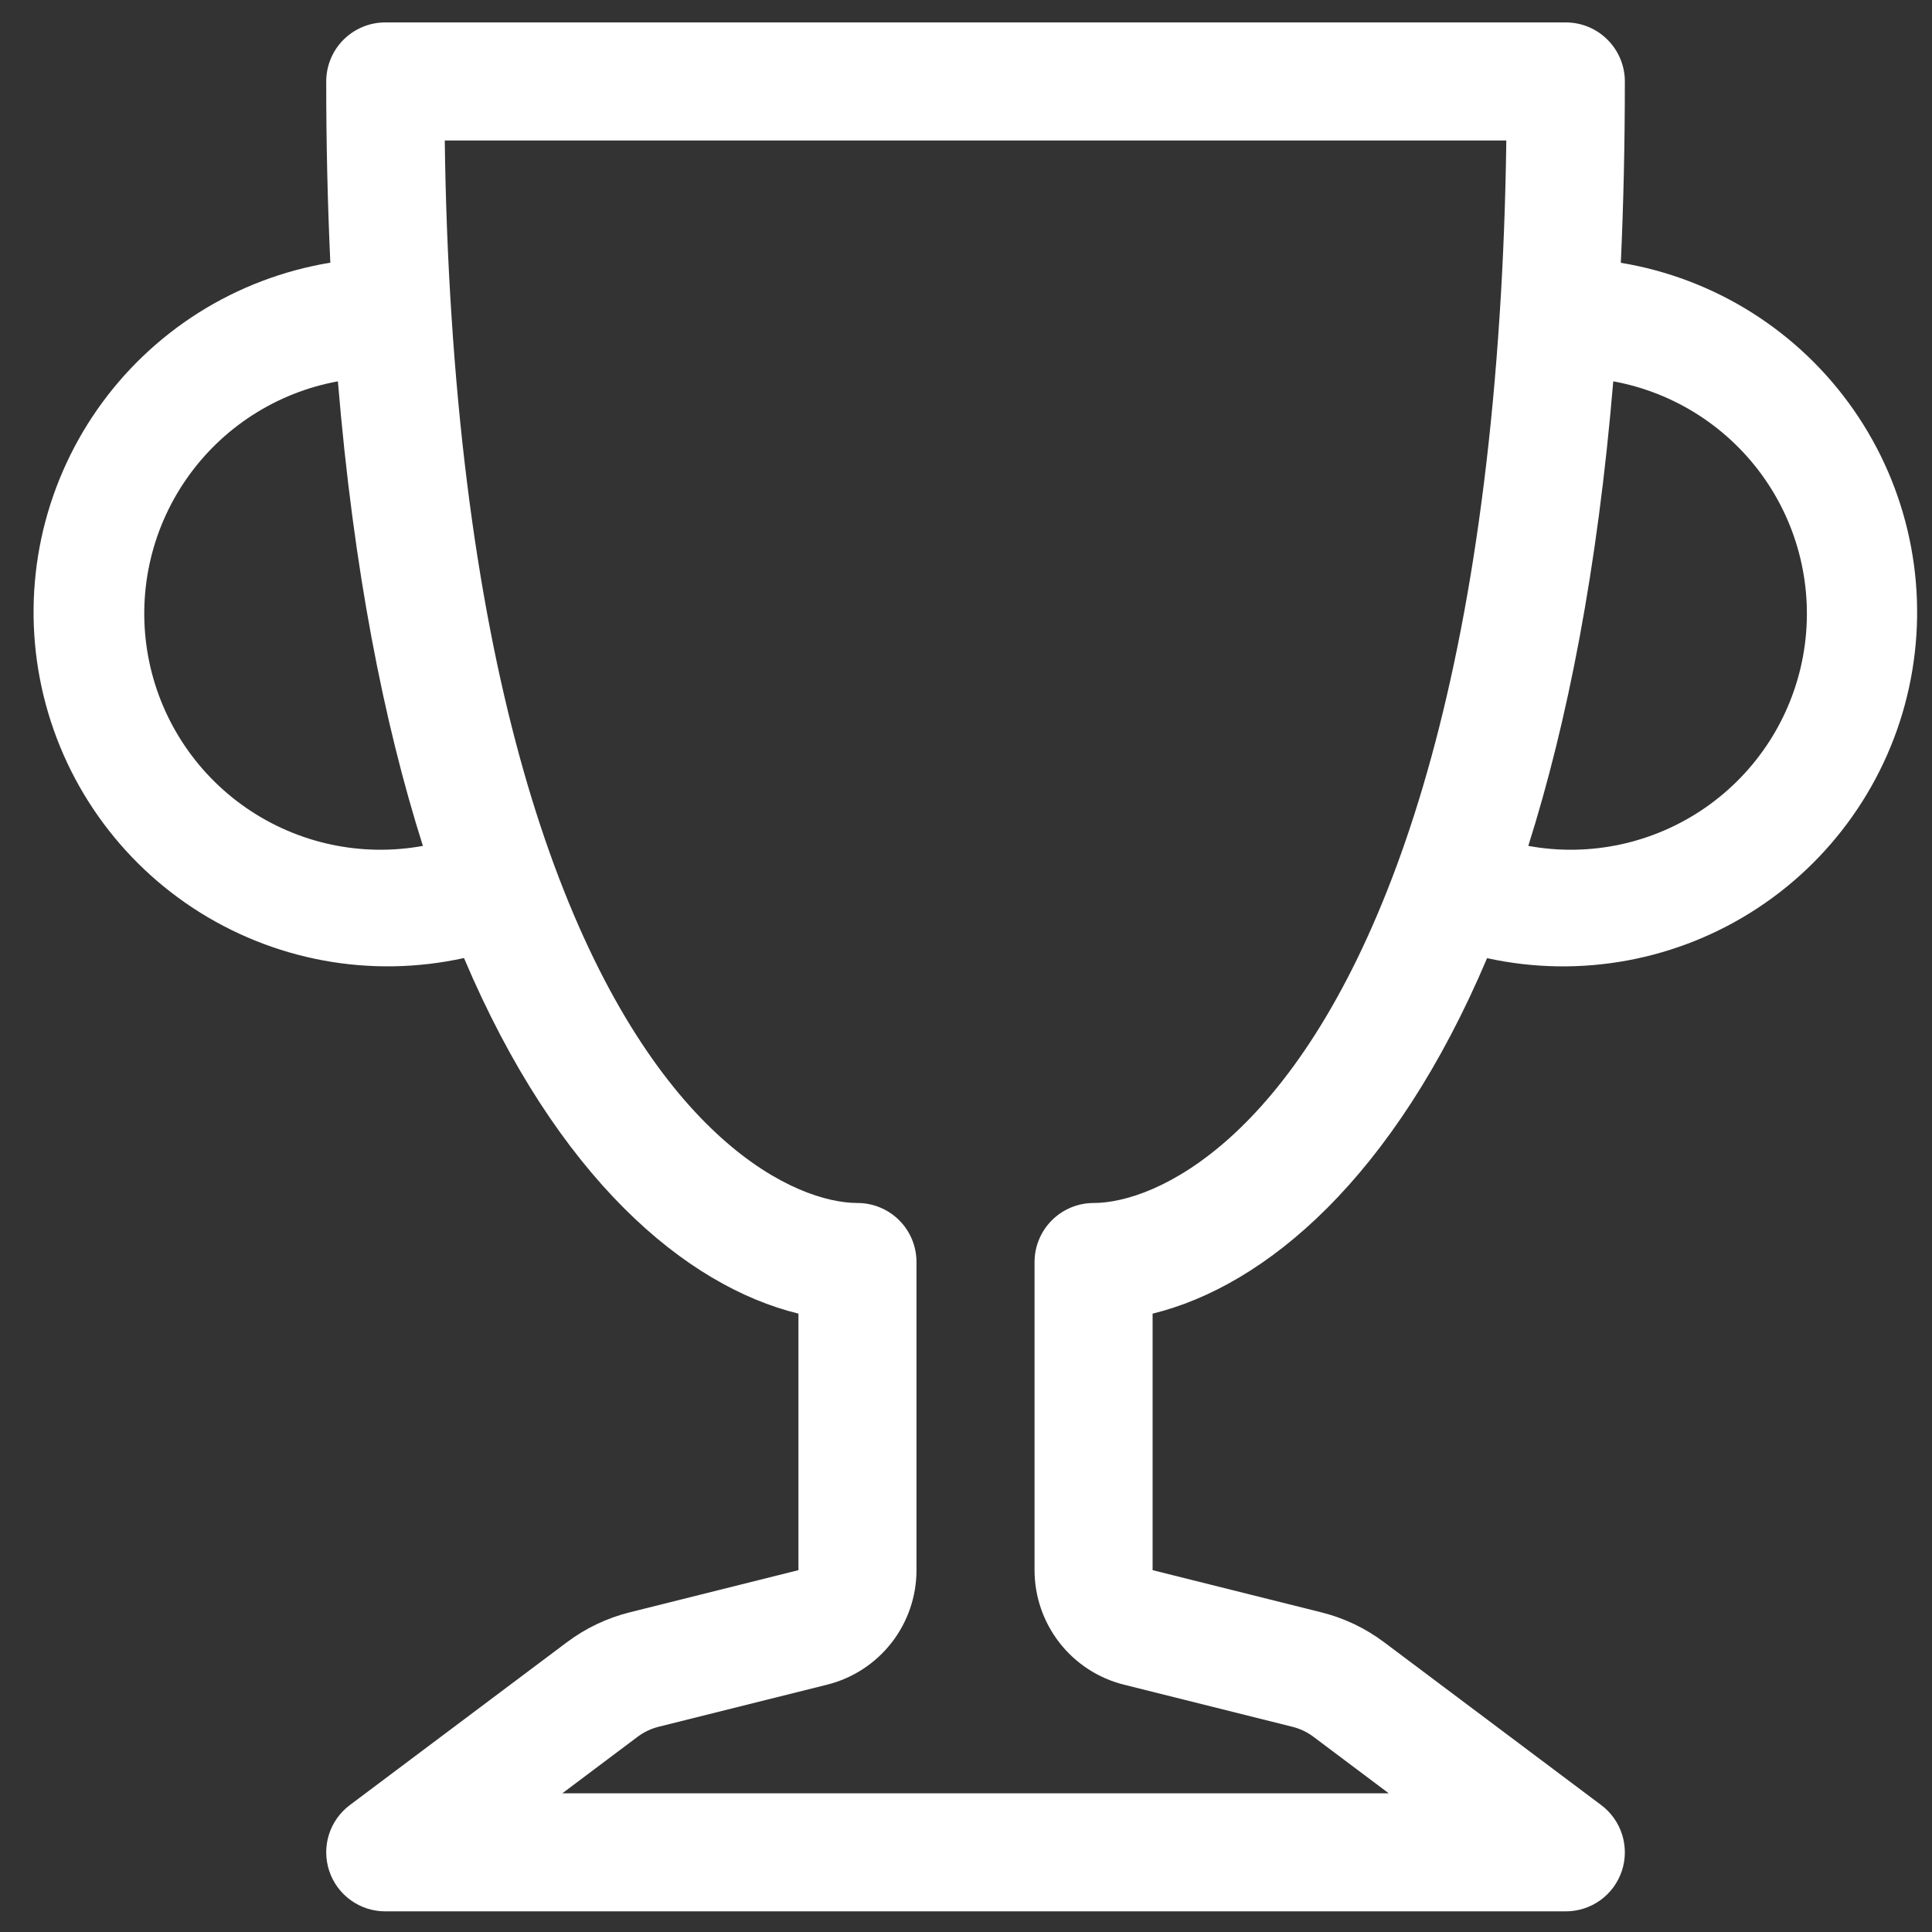 <svg width="48" height="48" viewBox="0 0 48 48" fill="none" xmlns="http://www.w3.org/2000/svg">
<rect x="0" y="0" width="48" height="48" fill="#333333" stroke="none"/>
<g clip-path="url(#clip0_45_944)">
<path d="M8.105 2.024C8.105 1.635 8.259 1.262 8.534 0.987C8.809 0.712 9.182 0.557 9.571 0.557L38.902 0.557C39.291 0.557 39.664 0.712 39.939 0.987C40.214 1.262 40.369 1.635 40.369 2.024C40.369 3.602 40.334 5.104 40.269 6.529C41.428 6.721 42.537 7.143 43.53 7.77C44.523 8.398 45.381 9.217 46.052 10.181C46.724 11.146 47.195 12.234 47.439 13.383C47.683 14.533 47.694 15.719 47.472 16.872C47.251 18.026 46.8 19.123 46.147 20.1C45.494 21.077 44.653 21.913 43.671 22.559C42.69 23.205 41.59 23.648 40.435 23.862C39.28 24.076 38.093 24.057 36.946 23.805C34.629 29.275 31.438 31.95 28.636 32.637V39.01L32.816 40.055C33.385 40.195 33.922 40.45 34.391 40.803L39.782 44.847C40.029 45.032 40.21 45.289 40.302 45.583C40.394 45.877 40.391 46.192 40.294 46.484C40.196 46.776 40.01 47.03 39.76 47.21C39.51 47.39 39.21 47.487 38.902 47.487H9.571C9.263 47.487 8.963 47.39 8.714 47.21C8.464 47.03 8.277 46.776 8.18 46.484C8.083 46.192 8.08 45.877 8.171 45.583C8.263 45.289 8.445 45.032 8.691 44.847L14.082 40.803C14.552 40.45 15.088 40.195 15.657 40.055L19.837 39.01V32.637C17.036 31.95 13.845 29.275 11.528 23.802C10.38 24.055 9.192 24.076 8.036 23.863C6.88 23.649 5.779 23.206 4.796 22.56C3.814 21.914 2.972 21.077 2.318 20.1C1.665 19.123 1.214 18.024 0.992 16.87C0.77 15.716 0.782 14.528 1.026 13.378C1.271 12.229 1.744 11.139 2.416 10.175C3.089 9.211 3.948 8.391 4.942 7.764C5.937 7.138 7.047 6.717 8.207 6.526C8.138 5.026 8.104 3.525 8.105 2.024ZM8.395 9.474C6.865 9.754 5.508 10.631 4.624 11.911C3.739 13.191 3.4 14.77 3.68 16.301C3.96 17.831 4.837 19.188 6.117 20.072C7.397 20.956 8.976 21.296 10.507 21.016C9.53 17.936 8.782 14.135 8.395 9.474ZM37.97 21.016C39.5 21.296 41.079 20.956 42.359 20.072C43.64 19.188 44.516 17.831 44.796 16.301C45.076 14.77 44.737 13.191 43.853 11.911C42.968 10.631 41.612 9.754 40.081 9.474C39.691 14.138 38.943 17.936 37.97 21.016ZM11.05 3.49C11.07 5.007 11.126 6.441 11.214 7.799C11.595 13.748 12.554 18.2 13.766 21.488C16.3 28.363 19.79 29.888 21.304 29.888C21.693 29.888 22.066 30.043 22.341 30.318C22.616 30.593 22.77 30.966 22.77 31.355V39.01C22.77 39.664 22.552 40.299 22.149 40.815C21.747 41.33 21.184 41.697 20.55 41.855L16.367 42.9C16.177 42.947 15.999 43.032 15.842 43.149L13.971 44.554H34.503L32.631 43.149C32.474 43.031 32.294 42.947 32.103 42.9L27.924 41.855C27.289 41.697 26.726 41.33 26.324 40.815C25.922 40.299 25.703 39.664 25.703 39.01V31.355C25.703 30.966 25.858 30.593 26.133 30.318C26.408 30.043 26.781 29.888 27.17 29.888C28.683 29.888 32.174 28.363 34.708 21.488C35.919 18.203 36.878 13.745 37.26 7.799C37.348 6.441 37.404 5.007 37.424 3.49H11.05Z" fill="white"/>
</g>
<defs>
<clipPath id="clip0_45_944">
<rect x="0.772" y="0.557" width="46.93" height="46.93" rx="7.657" fill="white"/>
</clipPath>
</defs>
</svg>
